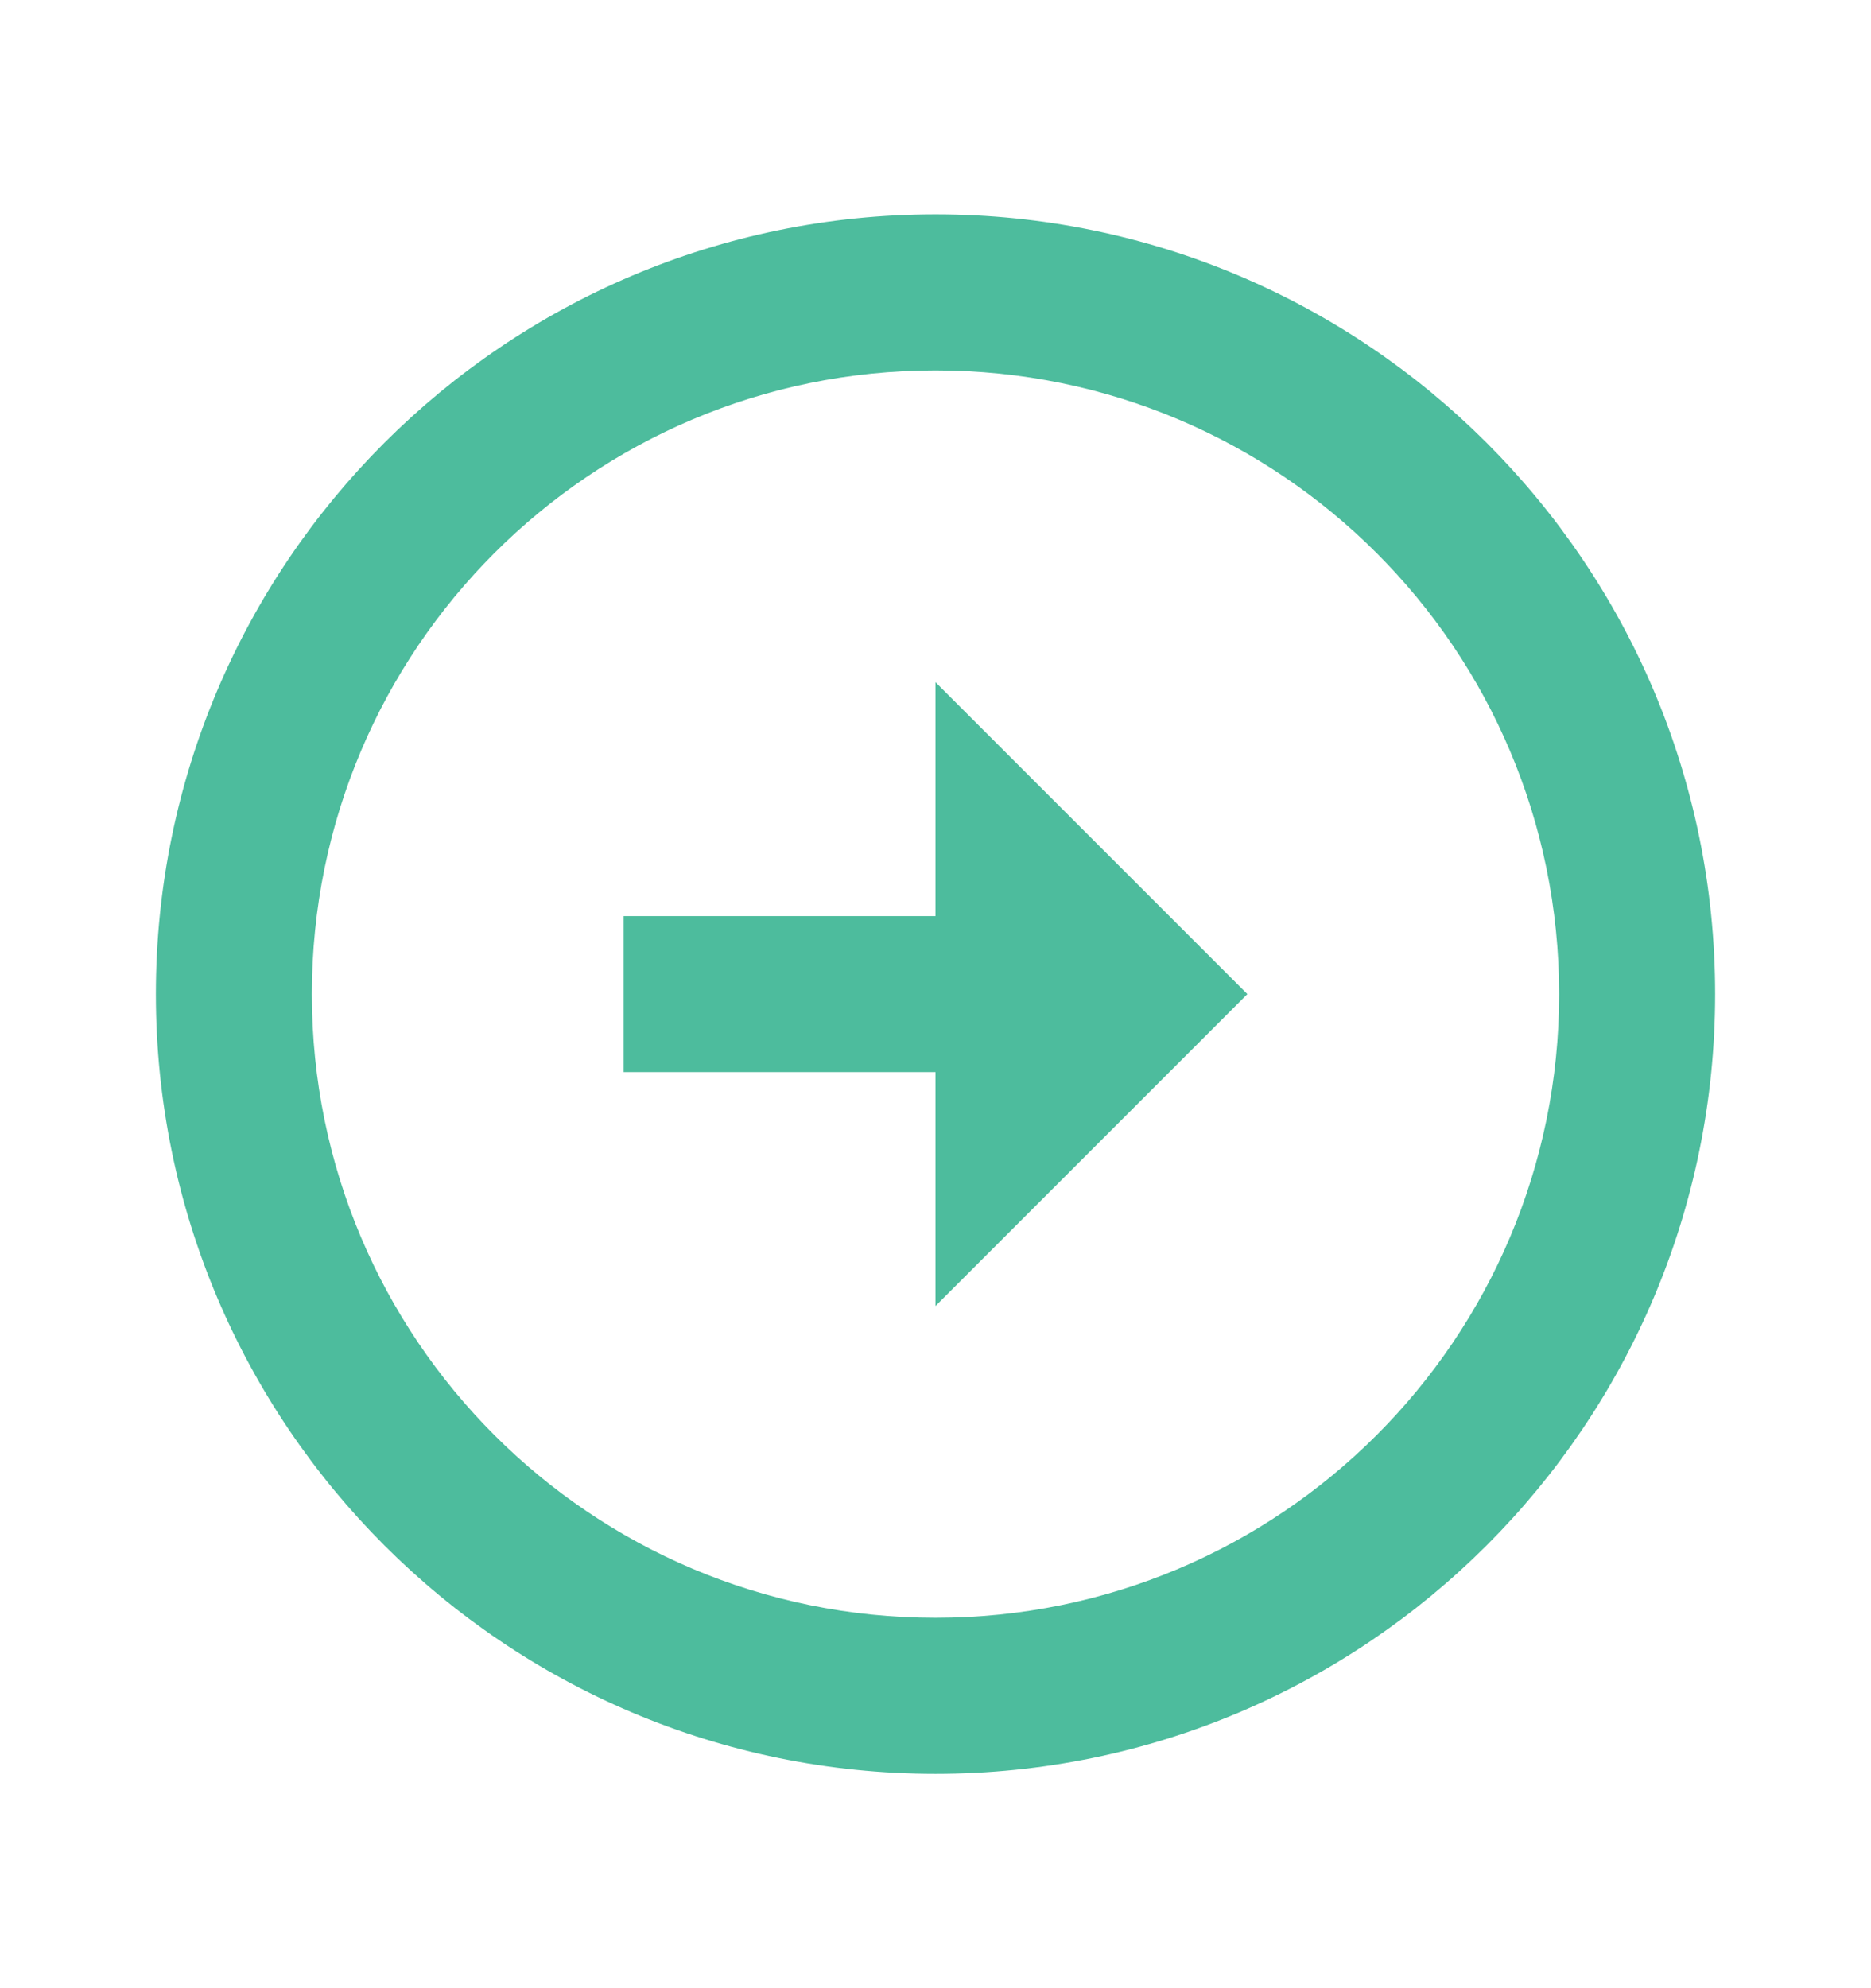 <svg width="16" height="17" viewBox="0 0 16 17" fill="none" xmlns="http://www.w3.org/2000/svg">
<path d="M8 7.833V5.833L10.667 8.5L8 11.167V9.167H5.333V7.833H8ZM8 1.833C11.68 1.833 14.667 4.82 14.667 8.5C14.667 12.18 11.68 15.167 8 15.167C4.32 15.167 1.333 12.18 1.333 8.5C1.333 4.82 4.32 1.833 8 1.833ZM8 13.833C10.947 13.833 13.333 11.447 13.333 8.5C13.333 5.553 10.947 3.167 8 3.167C5.053 3.167 2.667 5.553 2.667 8.5C2.667 11.447 5.053 13.833 8 13.833Z" fill="#4DBC9D"/>
</svg>
